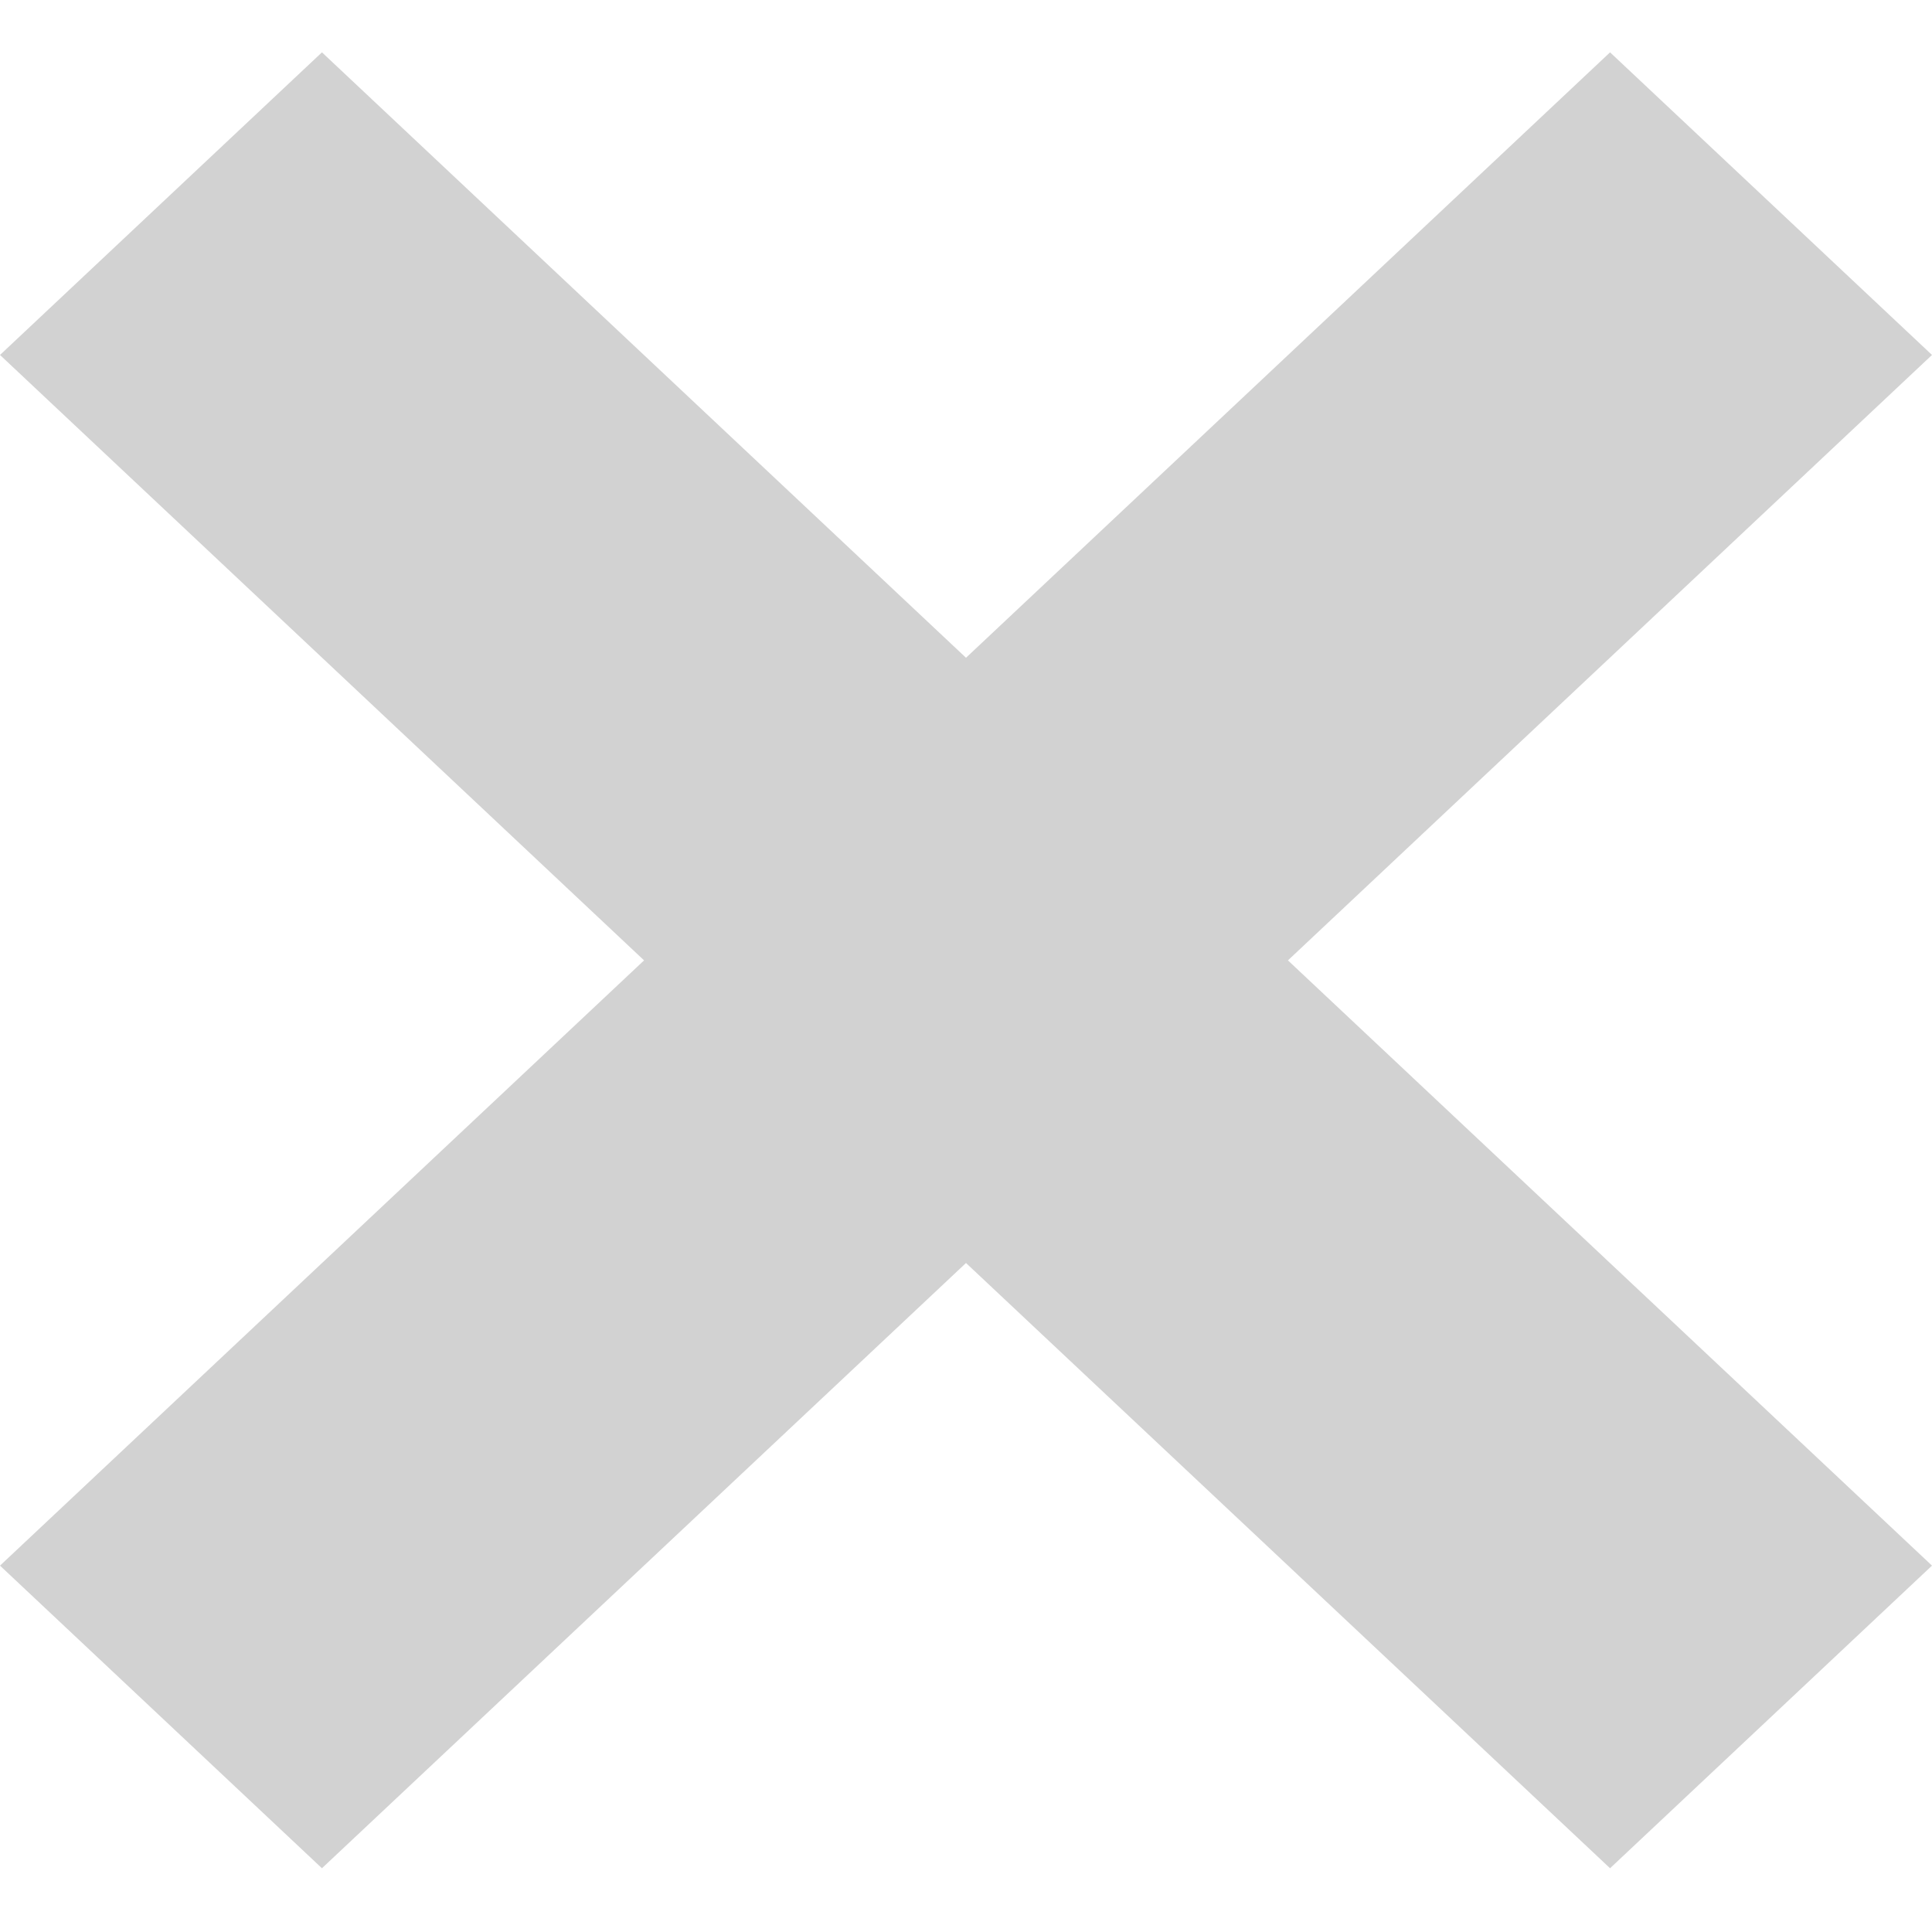 <svg width="11" height="11" viewBox="0 0 11 11" fill="none" xmlns="http://www.w3.org/2000/svg">
<path d="M1.833 10.637L5.5 7.191L9.167 10.637L11 8.914L7.333 5.468L11 2.021L9.167 0.298L5.5 3.745L1.833 0.298L0 2.021L3.667 5.468L0 8.914L1.833 10.637Z" fill="#D2D2D2"/>
</svg>

